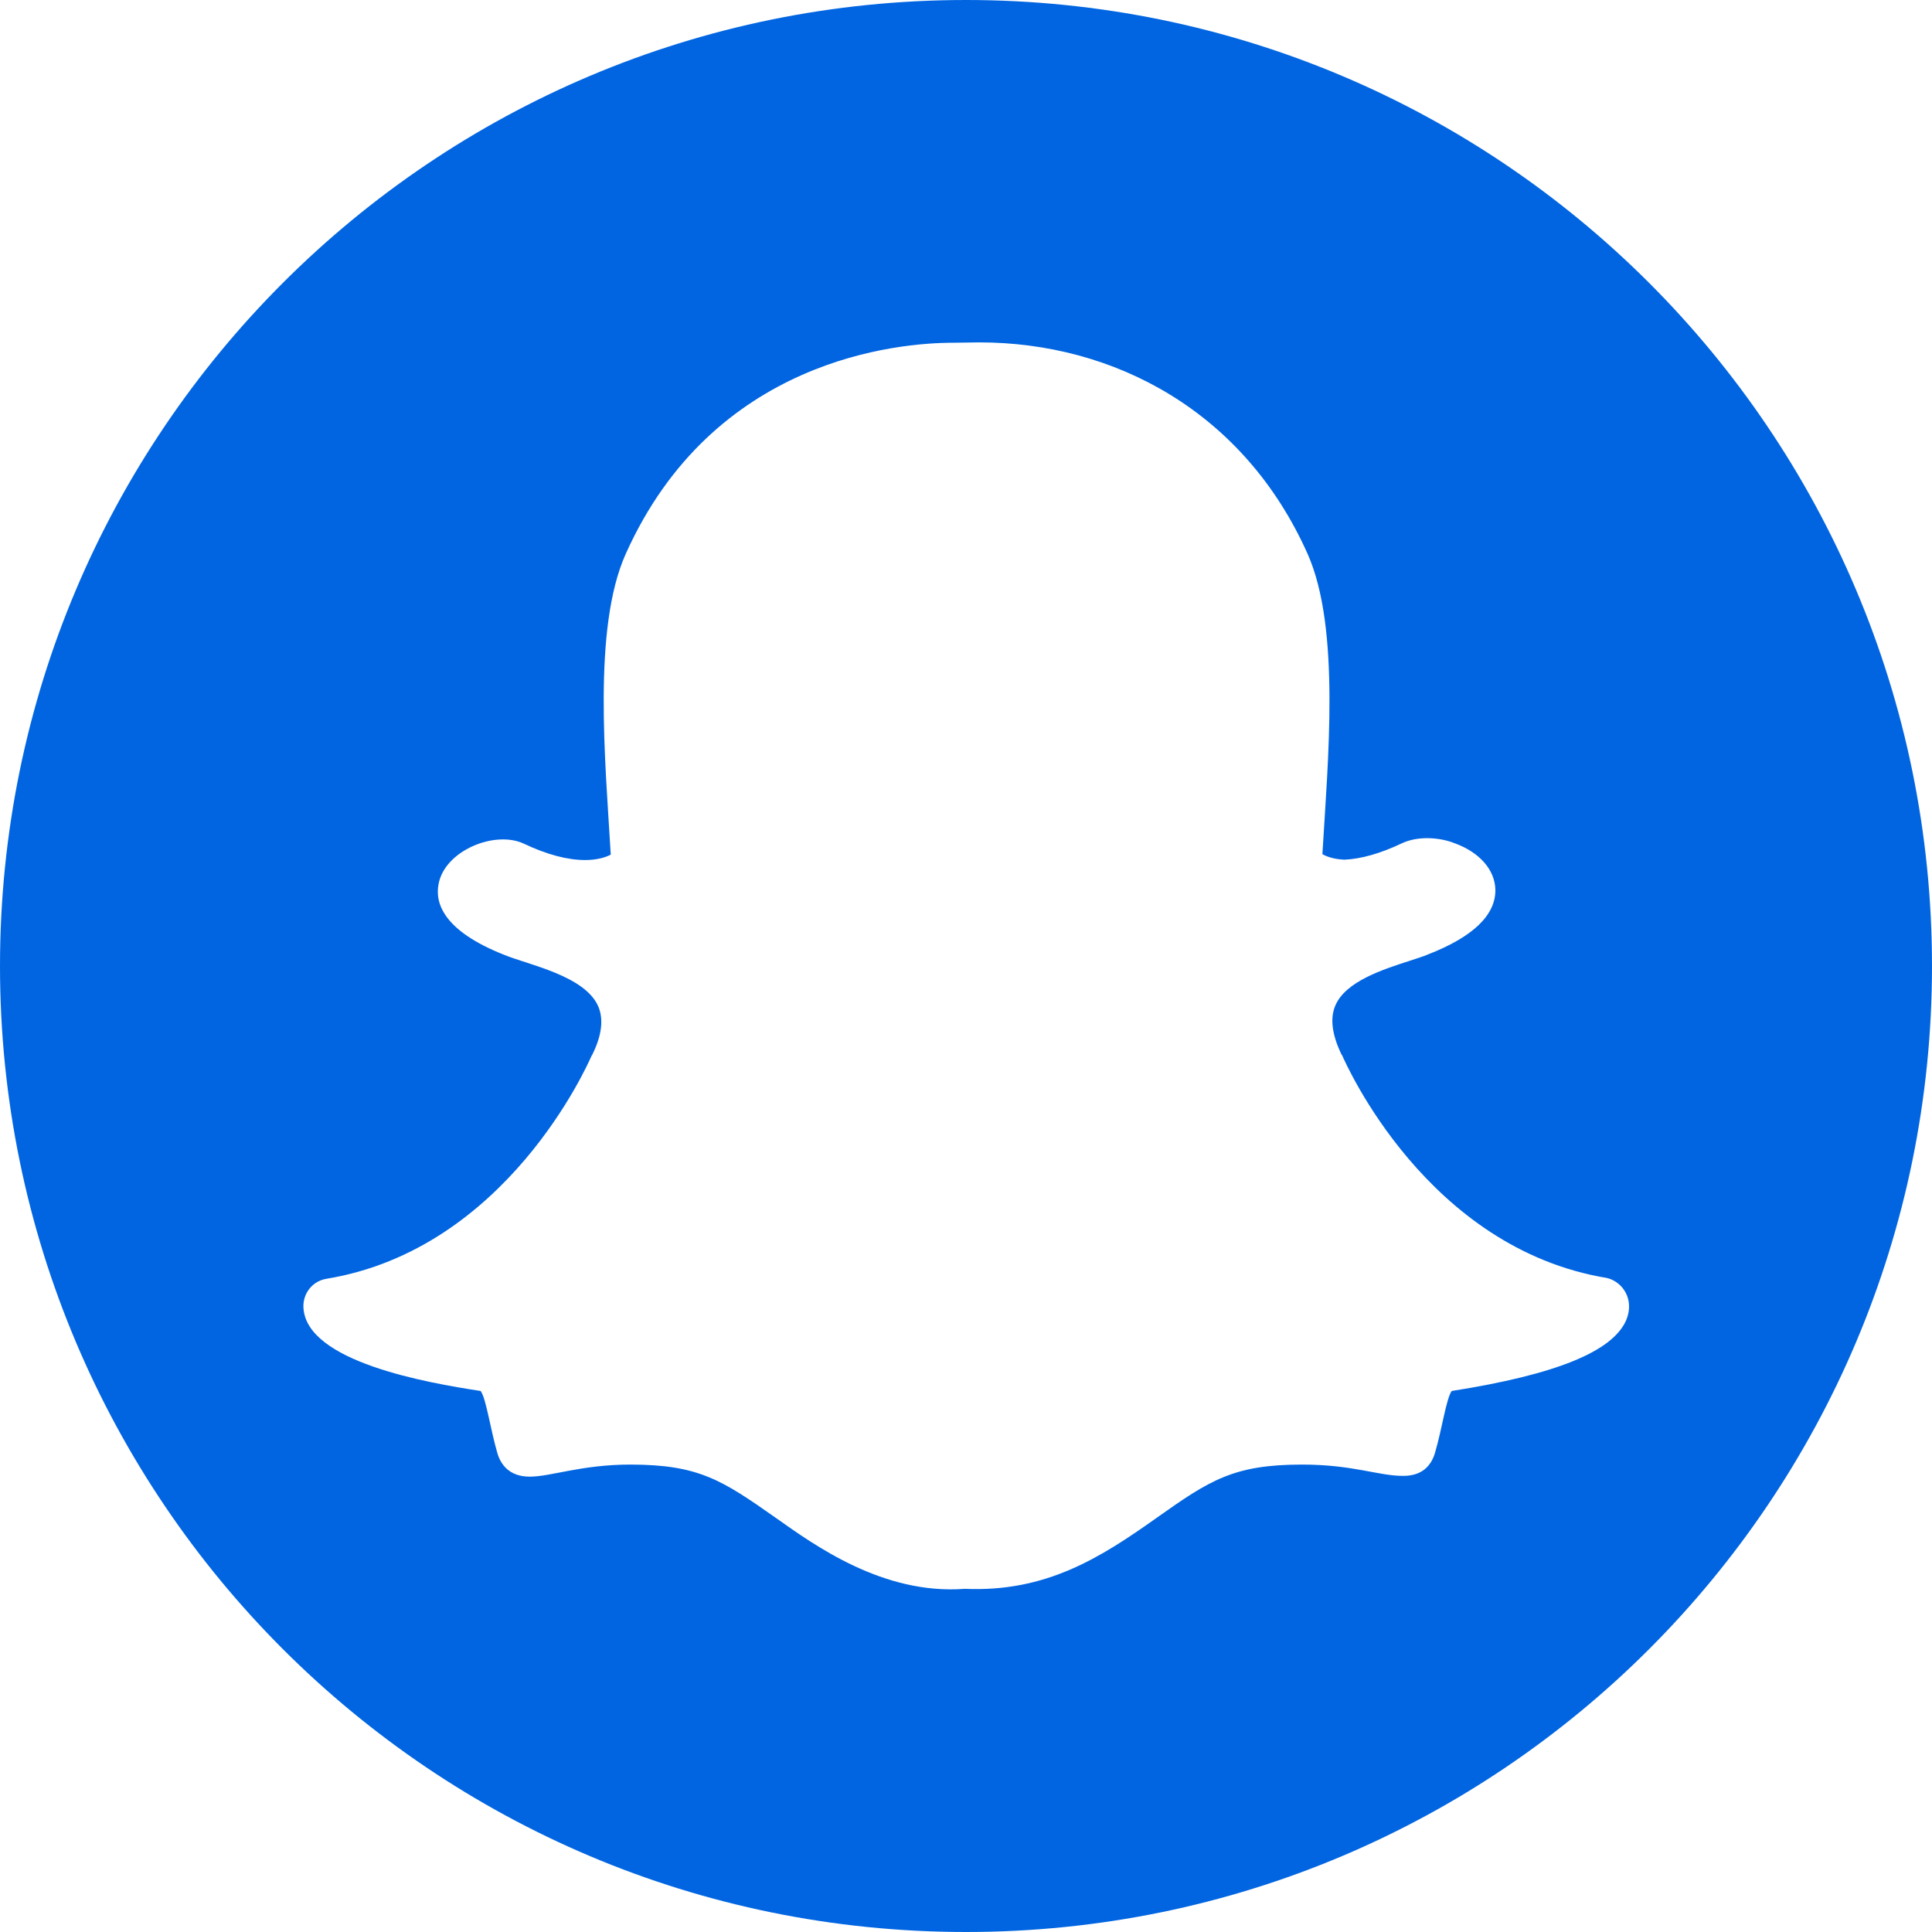 <svg width="32" height="32" viewBox="0 0 32 32" fill="none" xmlns="http://www.w3.org/2000/svg">
 <path  d= "M16 0C7.161 0 0 7.161 0 16C0 24.839 7.161 32 16 32C24.839 32 32 24.839 32 16C32 7.161 24.839 0 16 0ZM26.936 21.864C26.71 22.387 25.768 22.768 24.045 23.039C23.955 23.161 23.884 23.671 23.768 24.064C23.697 24.303 23.529 24.445 23.245 24.445H23.232C22.832 24.445 22.407 24.258 21.568 24.258C20.432 24.258 20.039 24.516 19.155 25.142C18.219 25.806 17.323 26.374 15.981 26.316C14.626 26.419 13.49 25.593 12.852 25.142C11.961 24.516 11.574 24.258 10.439 24.258C9.632 24.258 9.123 24.458 8.774 24.458C8.426 24.458 8.29 24.245 8.239 24.071C8.123 23.677 8.052 23.161 7.961 23.039C7.071 22.903 5.071 22.555 5.026 21.658C5.013 21.426 5.174 21.219 5.406 21.181C8.394 20.69 9.735 17.626 9.794 17.497C9.794 17.49 9.8 17.484 9.806 17.477C9.968 17.155 10 16.884 9.91 16.671C9.69 16.161 8.755 15.981 8.361 15.819C7.342 15.419 7.2 14.955 7.265 14.639C7.368 14.09 8.194 13.748 8.677 13.974C9.058 14.155 9.4 14.245 9.69 14.245C9.903 14.245 10.045 14.194 10.116 14.155C10.026 12.613 9.813 10.413 10.361 9.181C11.813 5.935 14.884 5.677 15.787 5.677C15.826 5.677 16.181 5.671 16.219 5.671C18.458 5.671 20.607 6.819 21.658 9.174C22.206 10.406 21.994 12.6 21.903 14.148C21.974 14.187 22.09 14.232 22.271 14.239C22.548 14.226 22.864 14.136 23.219 13.968C23.477 13.845 23.839 13.864 24.097 13.968C24.503 14.116 24.761 14.406 24.768 14.736C24.774 15.155 24.4 15.516 23.658 15.806C23.568 15.845 23.458 15.877 23.342 15.916C22.923 16.052 22.284 16.252 22.116 16.658C22.026 16.871 22.064 17.142 22.219 17.465C22.226 17.471 22.226 17.477 22.232 17.484C22.29 17.613 23.632 20.677 26.619 21.168C26.877 21.232 27.077 21.523 26.936 21.864V21.864Z" fill="#0165E1" /></svg>